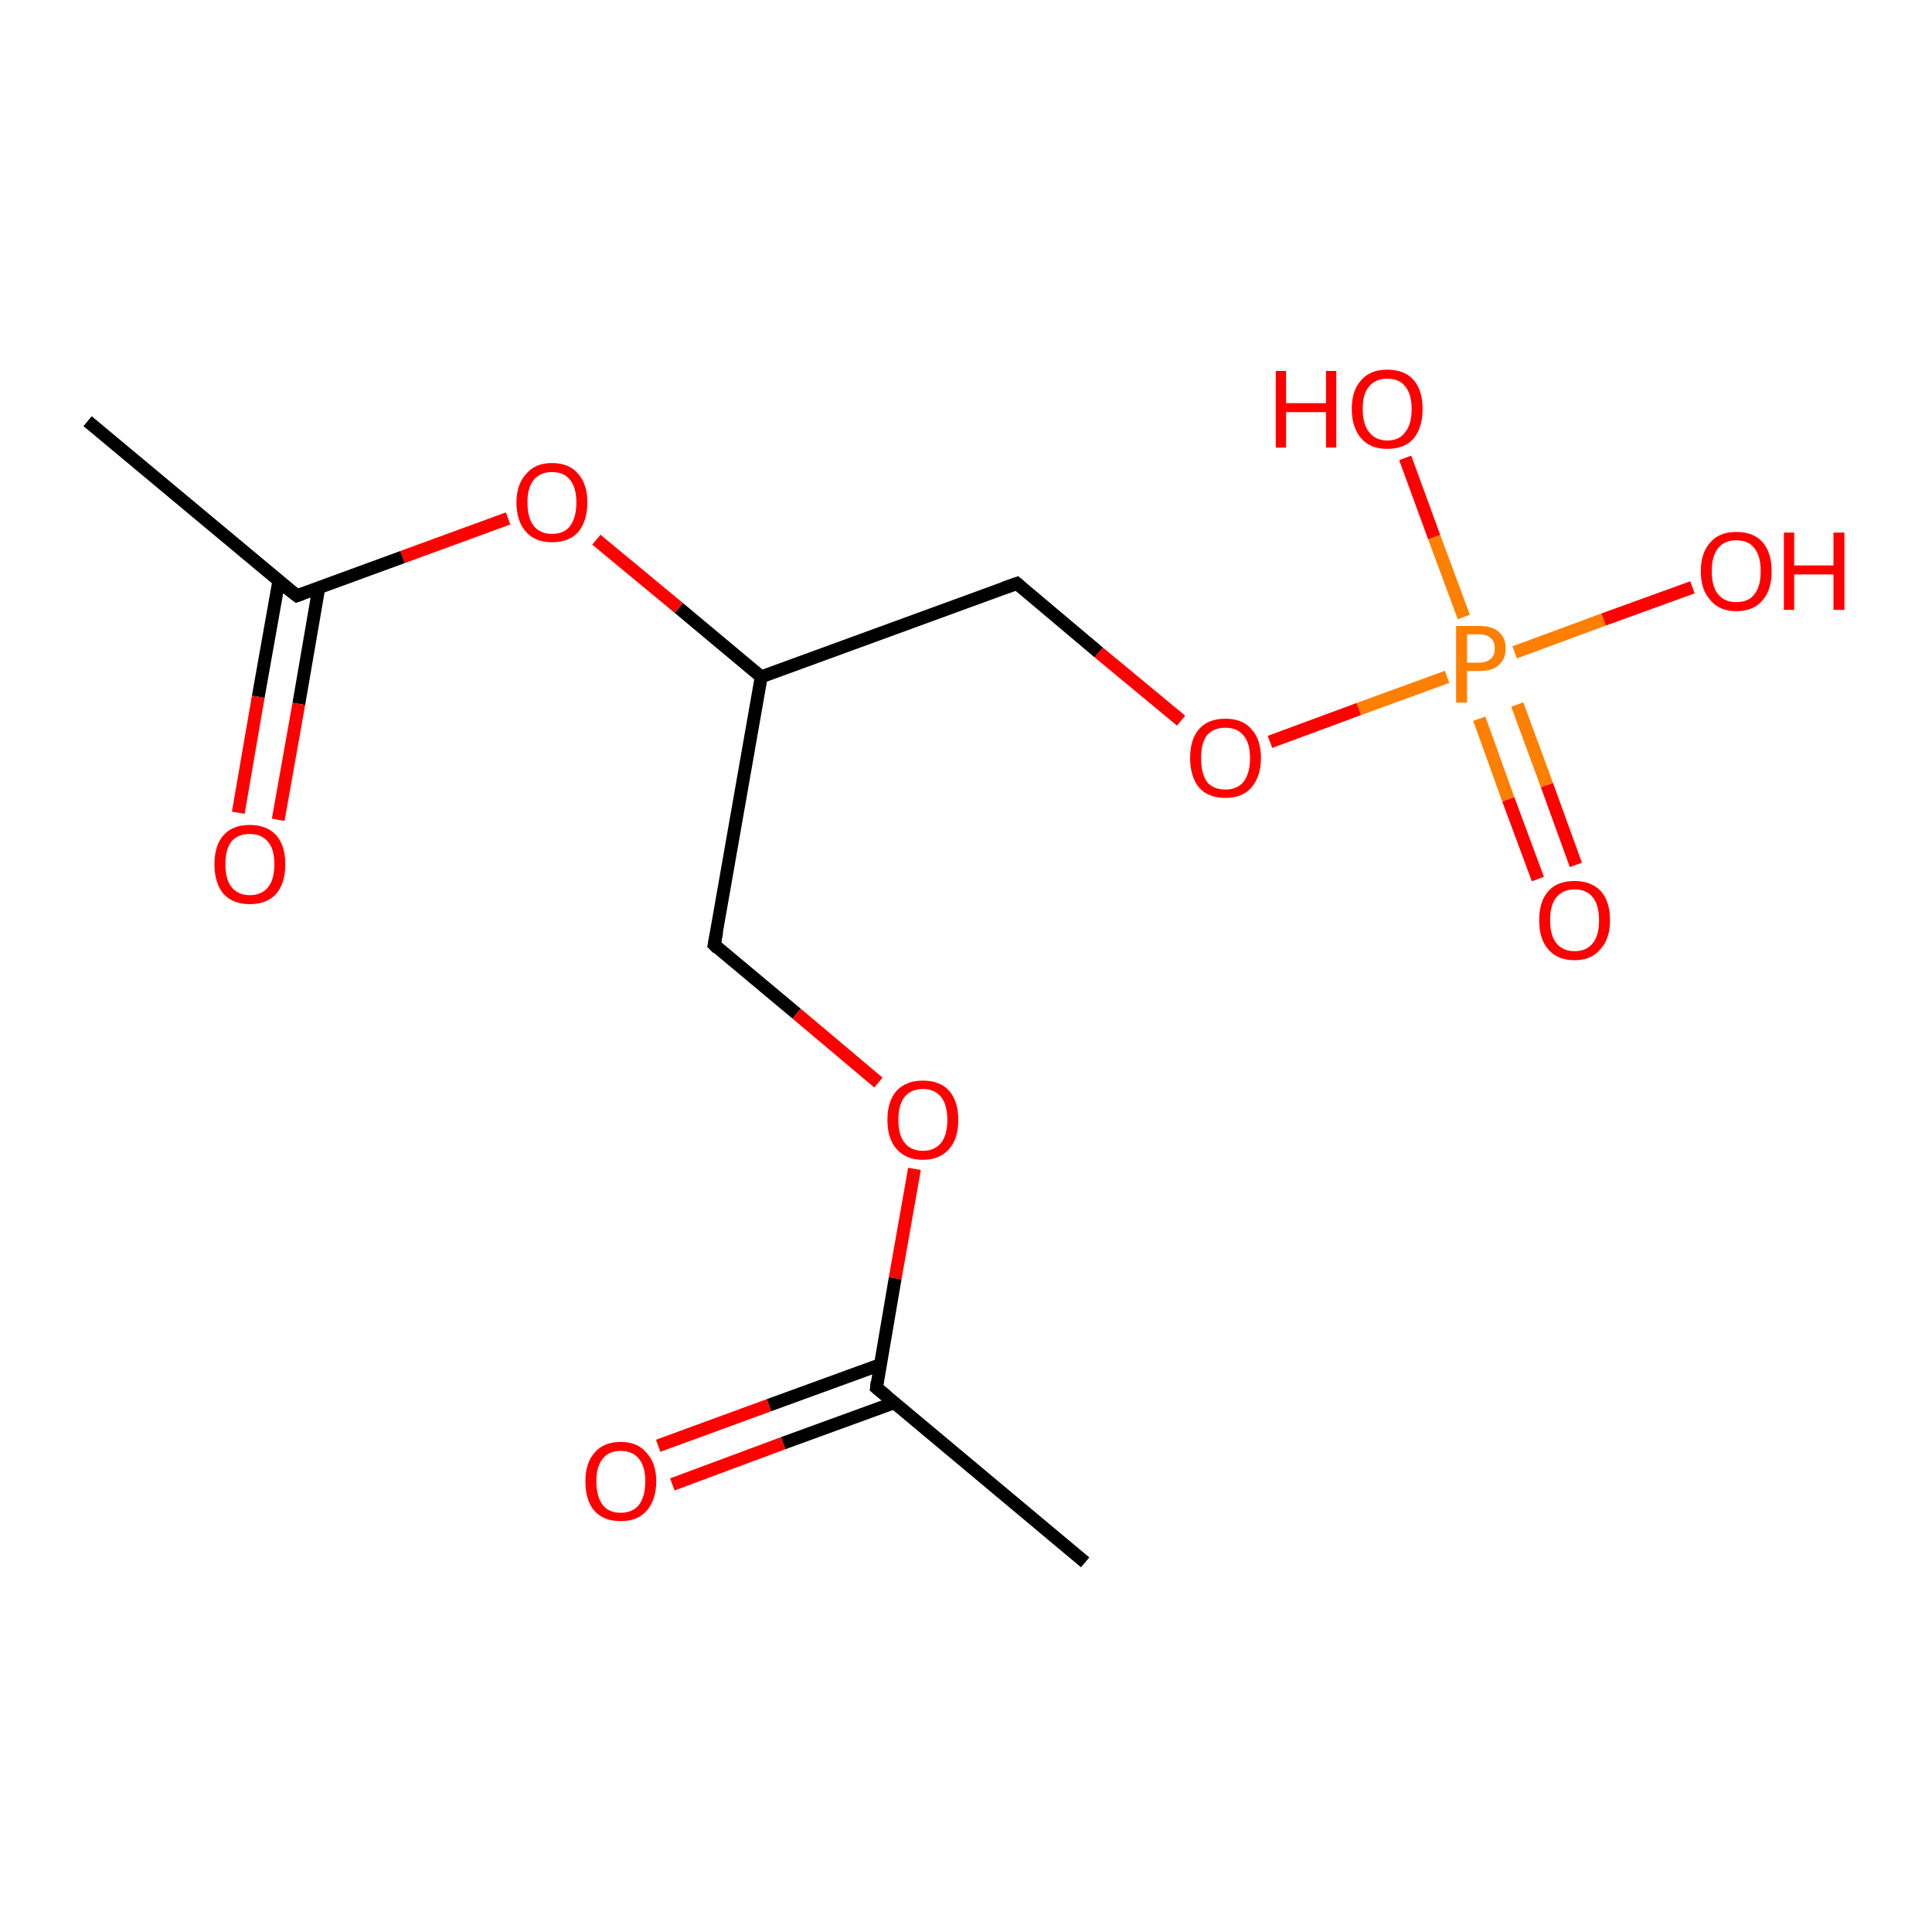 <?xml version='1.0' encoding='iso-8859-1'?>
<svg version='1.1' baseProfile='full'
              xmlns='http://www.w3.org/2000/svg'
                      xmlns:rdkit='http://www.rdkit.org/xml'
                      xmlns:xlink='http://www.w3.org/1999/xlink'
                  xml:space='preserve'
width='300px' height='300px' viewBox='0 0 300 300'>
<!-- END OF HEADER -->
<rect style='opacity:1.0;fill:#FFFFFF;stroke:none' width='300.0' height='300.0' x='0.0' y='0.0'> </rect>
<path class='bond-0 atom-0 atom-1' d='M 238.8,136.5 L 234.2,124.1' style='fill:none;fill-rule:evenodd;stroke:#FF0000;stroke-width:2.0px;stroke-linecap:butt;stroke-linejoin:miter;stroke-opacity:1' />
<path class='bond-0 atom-0 atom-1' d='M 234.2,124.1 L 229.7,111.6' style='fill:none;fill-rule:evenodd;stroke:#FF7F00;stroke-width:2.0px;stroke-linecap:butt;stroke-linejoin:miter;stroke-opacity:1' />
<path class='bond-0 atom-0 atom-1' d='M 244.7,134.3 L 240.2,121.9' style='fill:none;fill-rule:evenodd;stroke:#FF0000;stroke-width:2.0px;stroke-linecap:butt;stroke-linejoin:miter;stroke-opacity:1' />
<path class='bond-0 atom-0 atom-1' d='M 240.2,121.9 L 235.6,109.4' style='fill:none;fill-rule:evenodd;stroke:#FF7F00;stroke-width:2.0px;stroke-linecap:butt;stroke-linejoin:miter;stroke-opacity:1' />
<path class='bond-1 atom-1 atom-2' d='M 227.3,95.8 L 222.7,83.4' style='fill:none;fill-rule:evenodd;stroke:#FF7F00;stroke-width:2.0px;stroke-linecap:butt;stroke-linejoin:miter;stroke-opacity:1' />
<path class='bond-1 atom-1 atom-2' d='M 222.7,83.4 L 218.2,71.1' style='fill:none;fill-rule:evenodd;stroke:#FF0000;stroke-width:2.0px;stroke-linecap:butt;stroke-linejoin:miter;stroke-opacity:1' />
<path class='bond-2 atom-1 atom-3' d='M 224.7,105.1 L 211.0,110.1' style='fill:none;fill-rule:evenodd;stroke:#FF7F00;stroke-width:2.0px;stroke-linecap:butt;stroke-linejoin:miter;stroke-opacity:1' />
<path class='bond-2 atom-1 atom-3' d='M 211.0,110.1 L 197.2,115.2' style='fill:none;fill-rule:evenodd;stroke:#FF0000;stroke-width:2.0px;stroke-linecap:butt;stroke-linejoin:miter;stroke-opacity:1' />
<path class='bond-3 atom-3 atom-4' d='M 183.4,111.9 L 170.6,101.3' style='fill:none;fill-rule:evenodd;stroke:#FF0000;stroke-width:2.0px;stroke-linecap:butt;stroke-linejoin:miter;stroke-opacity:1' />
<path class='bond-3 atom-3 atom-4' d='M 170.6,101.3 L 157.9,90.6' style='fill:none;fill-rule:evenodd;stroke:#000000;stroke-width:2.0px;stroke-linecap:butt;stroke-linejoin:miter;stroke-opacity:1' />
<path class='bond-4 atom-4 atom-5' d='M 157.9,90.6 L 118.2,105.1' style='fill:none;fill-rule:evenodd;stroke:#000000;stroke-width:2.0px;stroke-linecap:butt;stroke-linejoin:miter;stroke-opacity:1' />
<path class='bond-5 atom-5 atom-6' d='M 118.2,105.1 L 105.4,94.4' style='fill:none;fill-rule:evenodd;stroke:#000000;stroke-width:2.0px;stroke-linecap:butt;stroke-linejoin:miter;stroke-opacity:1' />
<path class='bond-5 atom-5 atom-6' d='M 105.4,94.4 L 92.6,83.8' style='fill:none;fill-rule:evenodd;stroke:#FF0000;stroke-width:2.0px;stroke-linecap:butt;stroke-linejoin:miter;stroke-opacity:1' />
<path class='bond-6 atom-6 atom-7' d='M 78.9,80.5 L 62.5,86.5' style='fill:none;fill-rule:evenodd;stroke:#FF0000;stroke-width:2.0px;stroke-linecap:butt;stroke-linejoin:miter;stroke-opacity:1' />
<path class='bond-6 atom-6 atom-7' d='M 62.5,86.5 L 46.1,92.5' style='fill:none;fill-rule:evenodd;stroke:#000000;stroke-width:2.0px;stroke-linecap:butt;stroke-linejoin:miter;stroke-opacity:1' />
<path class='bond-7 atom-7 atom-8' d='M 43.3,90.2 L 40.1,108.2' style='fill:none;fill-rule:evenodd;stroke:#000000;stroke-width:2.0px;stroke-linecap:butt;stroke-linejoin:miter;stroke-opacity:1' />
<path class='bond-7 atom-7 atom-8' d='M 40.1,108.2 L 37.0,126.2' style='fill:none;fill-rule:evenodd;stroke:#FF0000;stroke-width:2.0px;stroke-linecap:butt;stroke-linejoin:miter;stroke-opacity:1' />
<path class='bond-7 atom-7 atom-8' d='M 49.5,91.3 L 46.4,109.3' style='fill:none;fill-rule:evenodd;stroke:#000000;stroke-width:2.0px;stroke-linecap:butt;stroke-linejoin:miter;stroke-opacity:1' />
<path class='bond-7 atom-7 atom-8' d='M 46.4,109.3 L 43.2,127.3' style='fill:none;fill-rule:evenodd;stroke:#FF0000;stroke-width:2.0px;stroke-linecap:butt;stroke-linejoin:miter;stroke-opacity:1' />
<path class='bond-8 atom-7 atom-9' d='M 46.1,92.5 L 13.6,65.4' style='fill:none;fill-rule:evenodd;stroke:#000000;stroke-width:2.0px;stroke-linecap:butt;stroke-linejoin:miter;stroke-opacity:1' />
<path class='bond-9 atom-5 atom-10' d='M 118.2,105.1 L 110.9,146.7' style='fill:none;fill-rule:evenodd;stroke:#000000;stroke-width:2.0px;stroke-linecap:butt;stroke-linejoin:miter;stroke-opacity:1' />
<path class='bond-10 atom-10 atom-11' d='M 110.9,146.7 L 123.7,157.4' style='fill:none;fill-rule:evenodd;stroke:#000000;stroke-width:2.0px;stroke-linecap:butt;stroke-linejoin:miter;stroke-opacity:1' />
<path class='bond-10 atom-10 atom-11' d='M 123.7,157.4 L 136.4,168.1' style='fill:none;fill-rule:evenodd;stroke:#FF0000;stroke-width:2.0px;stroke-linecap:butt;stroke-linejoin:miter;stroke-opacity:1' />
<path class='bond-11 atom-11 atom-12' d='M 142.0,181.5 L 139.0,198.5' style='fill:none;fill-rule:evenodd;stroke:#FF0000;stroke-width:2.0px;stroke-linecap:butt;stroke-linejoin:miter;stroke-opacity:1' />
<path class='bond-11 atom-11 atom-12' d='M 139.0,198.5 L 136.1,215.5' style='fill:none;fill-rule:evenodd;stroke:#000000;stroke-width:2.0px;stroke-linecap:butt;stroke-linejoin:miter;stroke-opacity:1' />
<path class='bond-12 atom-12 atom-13' d='M 136.7,211.9 L 119.4,218.2' style='fill:none;fill-rule:evenodd;stroke:#000000;stroke-width:2.0px;stroke-linecap:butt;stroke-linejoin:miter;stroke-opacity:1' />
<path class='bond-12 atom-12 atom-13' d='M 119.4,218.2 L 102.2,224.5' style='fill:none;fill-rule:evenodd;stroke:#FF0000;stroke-width:2.0px;stroke-linecap:butt;stroke-linejoin:miter;stroke-opacity:1' />
<path class='bond-12 atom-12 atom-13' d='M 138.9,217.8 L 121.6,224.1' style='fill:none;fill-rule:evenodd;stroke:#000000;stroke-width:2.0px;stroke-linecap:butt;stroke-linejoin:miter;stroke-opacity:1' />
<path class='bond-12 atom-12 atom-13' d='M 121.6,224.1 L 104.4,230.5' style='fill:none;fill-rule:evenodd;stroke:#FF0000;stroke-width:2.0px;stroke-linecap:butt;stroke-linejoin:miter;stroke-opacity:1' />
<path class='bond-13 atom-12 atom-14' d='M 136.1,215.5 L 168.5,242.6' style='fill:none;fill-rule:evenodd;stroke:#000000;stroke-width:2.0px;stroke-linecap:butt;stroke-linejoin:miter;stroke-opacity:1' />
<path class='bond-14 atom-1 atom-15' d='M 235.2,101.3 L 249.0,96.2' style='fill:none;fill-rule:evenodd;stroke:#FF7F00;stroke-width:2.0px;stroke-linecap:butt;stroke-linejoin:miter;stroke-opacity:1' />
<path class='bond-14 atom-1 atom-15' d='M 249.0,96.2 L 262.8,91.2' style='fill:none;fill-rule:evenodd;stroke:#FF0000;stroke-width:2.0px;stroke-linecap:butt;stroke-linejoin:miter;stroke-opacity:1' />
<path d='M 158.5,91.1 L 157.9,90.6 L 155.9,91.3' style='fill:none;stroke:#000000;stroke-width:2.0px;stroke-linecap:butt;stroke-linejoin:miter;stroke-opacity:1;' />
<path d='M 46.9,92.2 L 46.1,92.5 L 44.4,91.2' style='fill:none;stroke:#000000;stroke-width:2.0px;stroke-linecap:butt;stroke-linejoin:miter;stroke-opacity:1;' />
<path d='M 111.3,144.7 L 110.9,146.7 L 111.5,147.3' style='fill:none;stroke:#000000;stroke-width:2.0px;stroke-linecap:butt;stroke-linejoin:miter;stroke-opacity:1;' />
<path d='M 136.2,214.6 L 136.1,215.5 L 137.7,216.8' style='fill:none;stroke:#000000;stroke-width:2.0px;stroke-linecap:butt;stroke-linejoin:miter;stroke-opacity:1;' />
<path class='atom-0' d='M 239.0 142.9
Q 239.0 140.0, 240.4 138.4
Q 241.8 136.8, 244.5 136.8
Q 247.1 136.8, 248.6 138.4
Q 250.0 140.0, 250.0 142.9
Q 250.0 145.8, 248.5 147.4
Q 247.1 149.1, 244.5 149.1
Q 241.8 149.1, 240.4 147.4
Q 239.0 145.8, 239.0 142.9
M 244.5 147.7
Q 246.3 147.7, 247.3 146.5
Q 248.3 145.3, 248.3 142.9
Q 248.3 140.5, 247.3 139.3
Q 246.3 138.1, 244.5 138.1
Q 242.7 138.1, 241.7 139.3
Q 240.7 140.5, 240.7 142.9
Q 240.7 145.3, 241.7 146.5
Q 242.7 147.7, 244.5 147.7
' fill='#FF0000'/>
<path class='atom-1' d='M 229.7 97.2
Q 231.7 97.2, 232.7 98.1
Q 233.8 99.0, 233.8 100.7
Q 233.8 102.3, 232.7 103.3
Q 231.7 104.2, 229.7 104.2
L 227.8 104.2
L 227.8 109.1
L 226.1 109.1
L 226.1 97.2
L 229.7 97.2
M 229.7 102.9
Q 230.8 102.9, 231.5 102.3
Q 232.1 101.8, 232.1 100.7
Q 232.1 99.6, 231.5 99.1
Q 230.9 98.5, 229.7 98.5
L 227.8 98.5
L 227.8 102.9
L 229.7 102.9
' fill='#FF7F00'/>
<path class='atom-2' d='M 198.1 57.6
L 199.7 57.6
L 199.7 62.6
L 205.9 62.6
L 205.9 57.6
L 207.5 57.6
L 207.5 69.5
L 205.9 69.5
L 205.9 64.0
L 199.7 64.0
L 199.7 69.5
L 198.1 69.5
L 198.1 57.6
' fill='#FF0000'/>
<path class='atom-2' d='M 209.9 63.5
Q 209.9 60.6, 211.4 59.0
Q 212.8 57.4, 215.4 57.4
Q 218.1 57.4, 219.5 59.0
Q 220.9 60.6, 220.9 63.5
Q 220.9 66.4, 219.5 68.1
Q 218.1 69.7, 215.4 69.7
Q 212.8 69.7, 211.4 68.1
Q 209.9 66.4, 209.9 63.5
M 215.4 68.4
Q 217.3 68.4, 218.2 67.1
Q 219.2 65.9, 219.2 63.5
Q 219.2 61.2, 218.2 60.0
Q 217.3 58.8, 215.4 58.8
Q 213.6 58.8, 212.6 60.0
Q 211.6 61.1, 211.6 63.5
Q 211.6 65.9, 212.6 67.1
Q 213.6 68.4, 215.4 68.4
' fill='#FF0000'/>
<path class='atom-3' d='M 184.8 117.7
Q 184.8 114.8, 186.2 113.2
Q 187.6 111.6, 190.3 111.6
Q 192.9 111.6, 194.3 113.2
Q 195.8 114.8, 195.8 117.7
Q 195.8 120.6, 194.3 122.3
Q 192.9 123.9, 190.3 123.9
Q 187.6 123.9, 186.2 122.3
Q 184.8 120.6, 184.8 117.7
M 190.3 122.6
Q 192.1 122.6, 193.1 121.4
Q 194.1 120.1, 194.1 117.7
Q 194.1 115.4, 193.1 114.2
Q 192.1 113.0, 190.3 113.0
Q 188.4 113.0, 187.4 114.2
Q 186.5 115.4, 186.5 117.7
Q 186.5 120.1, 187.4 121.4
Q 188.4 122.6, 190.3 122.6
' fill='#FF0000'/>
<path class='atom-6' d='M 80.2 78.0
Q 80.2 75.2, 81.7 73.6
Q 83.1 71.9, 85.7 71.9
Q 88.4 71.9, 89.8 73.6
Q 91.2 75.2, 91.2 78.0
Q 91.2 80.9, 89.8 82.6
Q 88.4 84.2, 85.7 84.2
Q 83.1 84.2, 81.7 82.6
Q 80.2 81.0, 80.2 78.0
M 85.7 82.9
Q 87.6 82.9, 88.5 81.7
Q 89.5 80.4, 89.5 78.0
Q 89.5 75.7, 88.5 74.5
Q 87.6 73.3, 85.7 73.3
Q 83.9 73.3, 82.9 74.5
Q 81.9 75.7, 81.9 78.0
Q 81.9 80.4, 82.9 81.7
Q 83.9 82.9, 85.7 82.9
' fill='#FF0000'/>
<path class='atom-8' d='M 33.3 134.2
Q 33.3 131.3, 34.7 129.7
Q 36.1 128.1, 38.8 128.1
Q 41.4 128.1, 42.9 129.7
Q 44.3 131.3, 44.3 134.2
Q 44.3 137.1, 42.9 138.8
Q 41.4 140.4, 38.8 140.4
Q 36.2 140.4, 34.7 138.8
Q 33.3 137.1, 33.3 134.2
M 38.8 139.0
Q 40.6 139.0, 41.6 137.8
Q 42.6 136.6, 42.6 134.2
Q 42.6 131.8, 41.6 130.7
Q 40.6 129.5, 38.8 129.5
Q 37.0 129.5, 36.0 130.6
Q 35.0 131.8, 35.0 134.2
Q 35.0 136.6, 36.0 137.8
Q 37.0 139.0, 38.8 139.0
' fill='#FF0000'/>
<path class='atom-11' d='M 137.8 173.9
Q 137.8 171.0, 139.2 169.4
Q 140.7 167.8, 143.3 167.8
Q 146.0 167.8, 147.4 169.4
Q 148.8 171.0, 148.8 173.9
Q 148.8 176.8, 147.4 178.4
Q 145.9 180.1, 143.3 180.1
Q 140.7 180.1, 139.2 178.4
Q 137.8 176.8, 137.8 173.9
M 143.3 178.7
Q 145.1 178.7, 146.1 177.5
Q 147.1 176.3, 147.1 173.9
Q 147.1 171.5, 146.1 170.3
Q 145.1 169.1, 143.3 169.1
Q 141.5 169.1, 140.5 170.3
Q 139.5 171.5, 139.5 173.9
Q 139.5 176.3, 140.5 177.5
Q 141.5 178.7, 143.3 178.7
' fill='#FF0000'/>
<path class='atom-13' d='M 90.9 230.0
Q 90.9 227.2, 92.3 225.6
Q 93.7 223.9, 96.4 223.9
Q 99.0 223.9, 100.4 225.6
Q 101.9 227.2, 101.9 230.0
Q 101.9 232.9, 100.4 234.6
Q 99.0 236.2, 96.4 236.2
Q 93.7 236.2, 92.3 234.6
Q 90.9 233.0, 90.9 230.0
M 96.4 234.9
Q 98.2 234.9, 99.2 233.7
Q 100.2 232.4, 100.2 230.0
Q 100.2 227.7, 99.2 226.5
Q 98.2 225.3, 96.4 225.3
Q 94.5 225.3, 93.6 226.5
Q 92.6 227.7, 92.6 230.0
Q 92.6 232.4, 93.6 233.7
Q 94.5 234.9, 96.4 234.9
' fill='#FF0000'/>
<path class='atom-15' d='M 264.1 88.7
Q 264.1 85.8, 265.6 84.2
Q 267.0 82.6, 269.6 82.6
Q 272.3 82.6, 273.7 84.2
Q 275.1 85.8, 275.1 88.7
Q 275.1 91.6, 273.7 93.2
Q 272.3 94.9, 269.6 94.9
Q 267.0 94.9, 265.6 93.2
Q 264.1 91.6, 264.1 88.7
M 269.6 93.5
Q 271.5 93.5, 272.4 92.3
Q 273.4 91.1, 273.4 88.7
Q 273.4 86.3, 272.4 85.1
Q 271.5 83.9, 269.6 83.9
Q 267.8 83.9, 266.8 85.1
Q 265.8 86.3, 265.8 88.7
Q 265.8 91.1, 266.8 92.3
Q 267.8 93.5, 269.6 93.5
' fill='#FF0000'/>
<path class='atom-15' d='M 277.0 82.7
L 278.6 82.7
L 278.6 87.8
L 284.7 87.8
L 284.7 82.7
L 286.4 82.7
L 286.4 94.7
L 284.7 94.7
L 284.7 89.2
L 278.6 89.2
L 278.6 94.7
L 277.0 94.7
L 277.0 82.7
' fill='#FF0000'/>
</svg>
